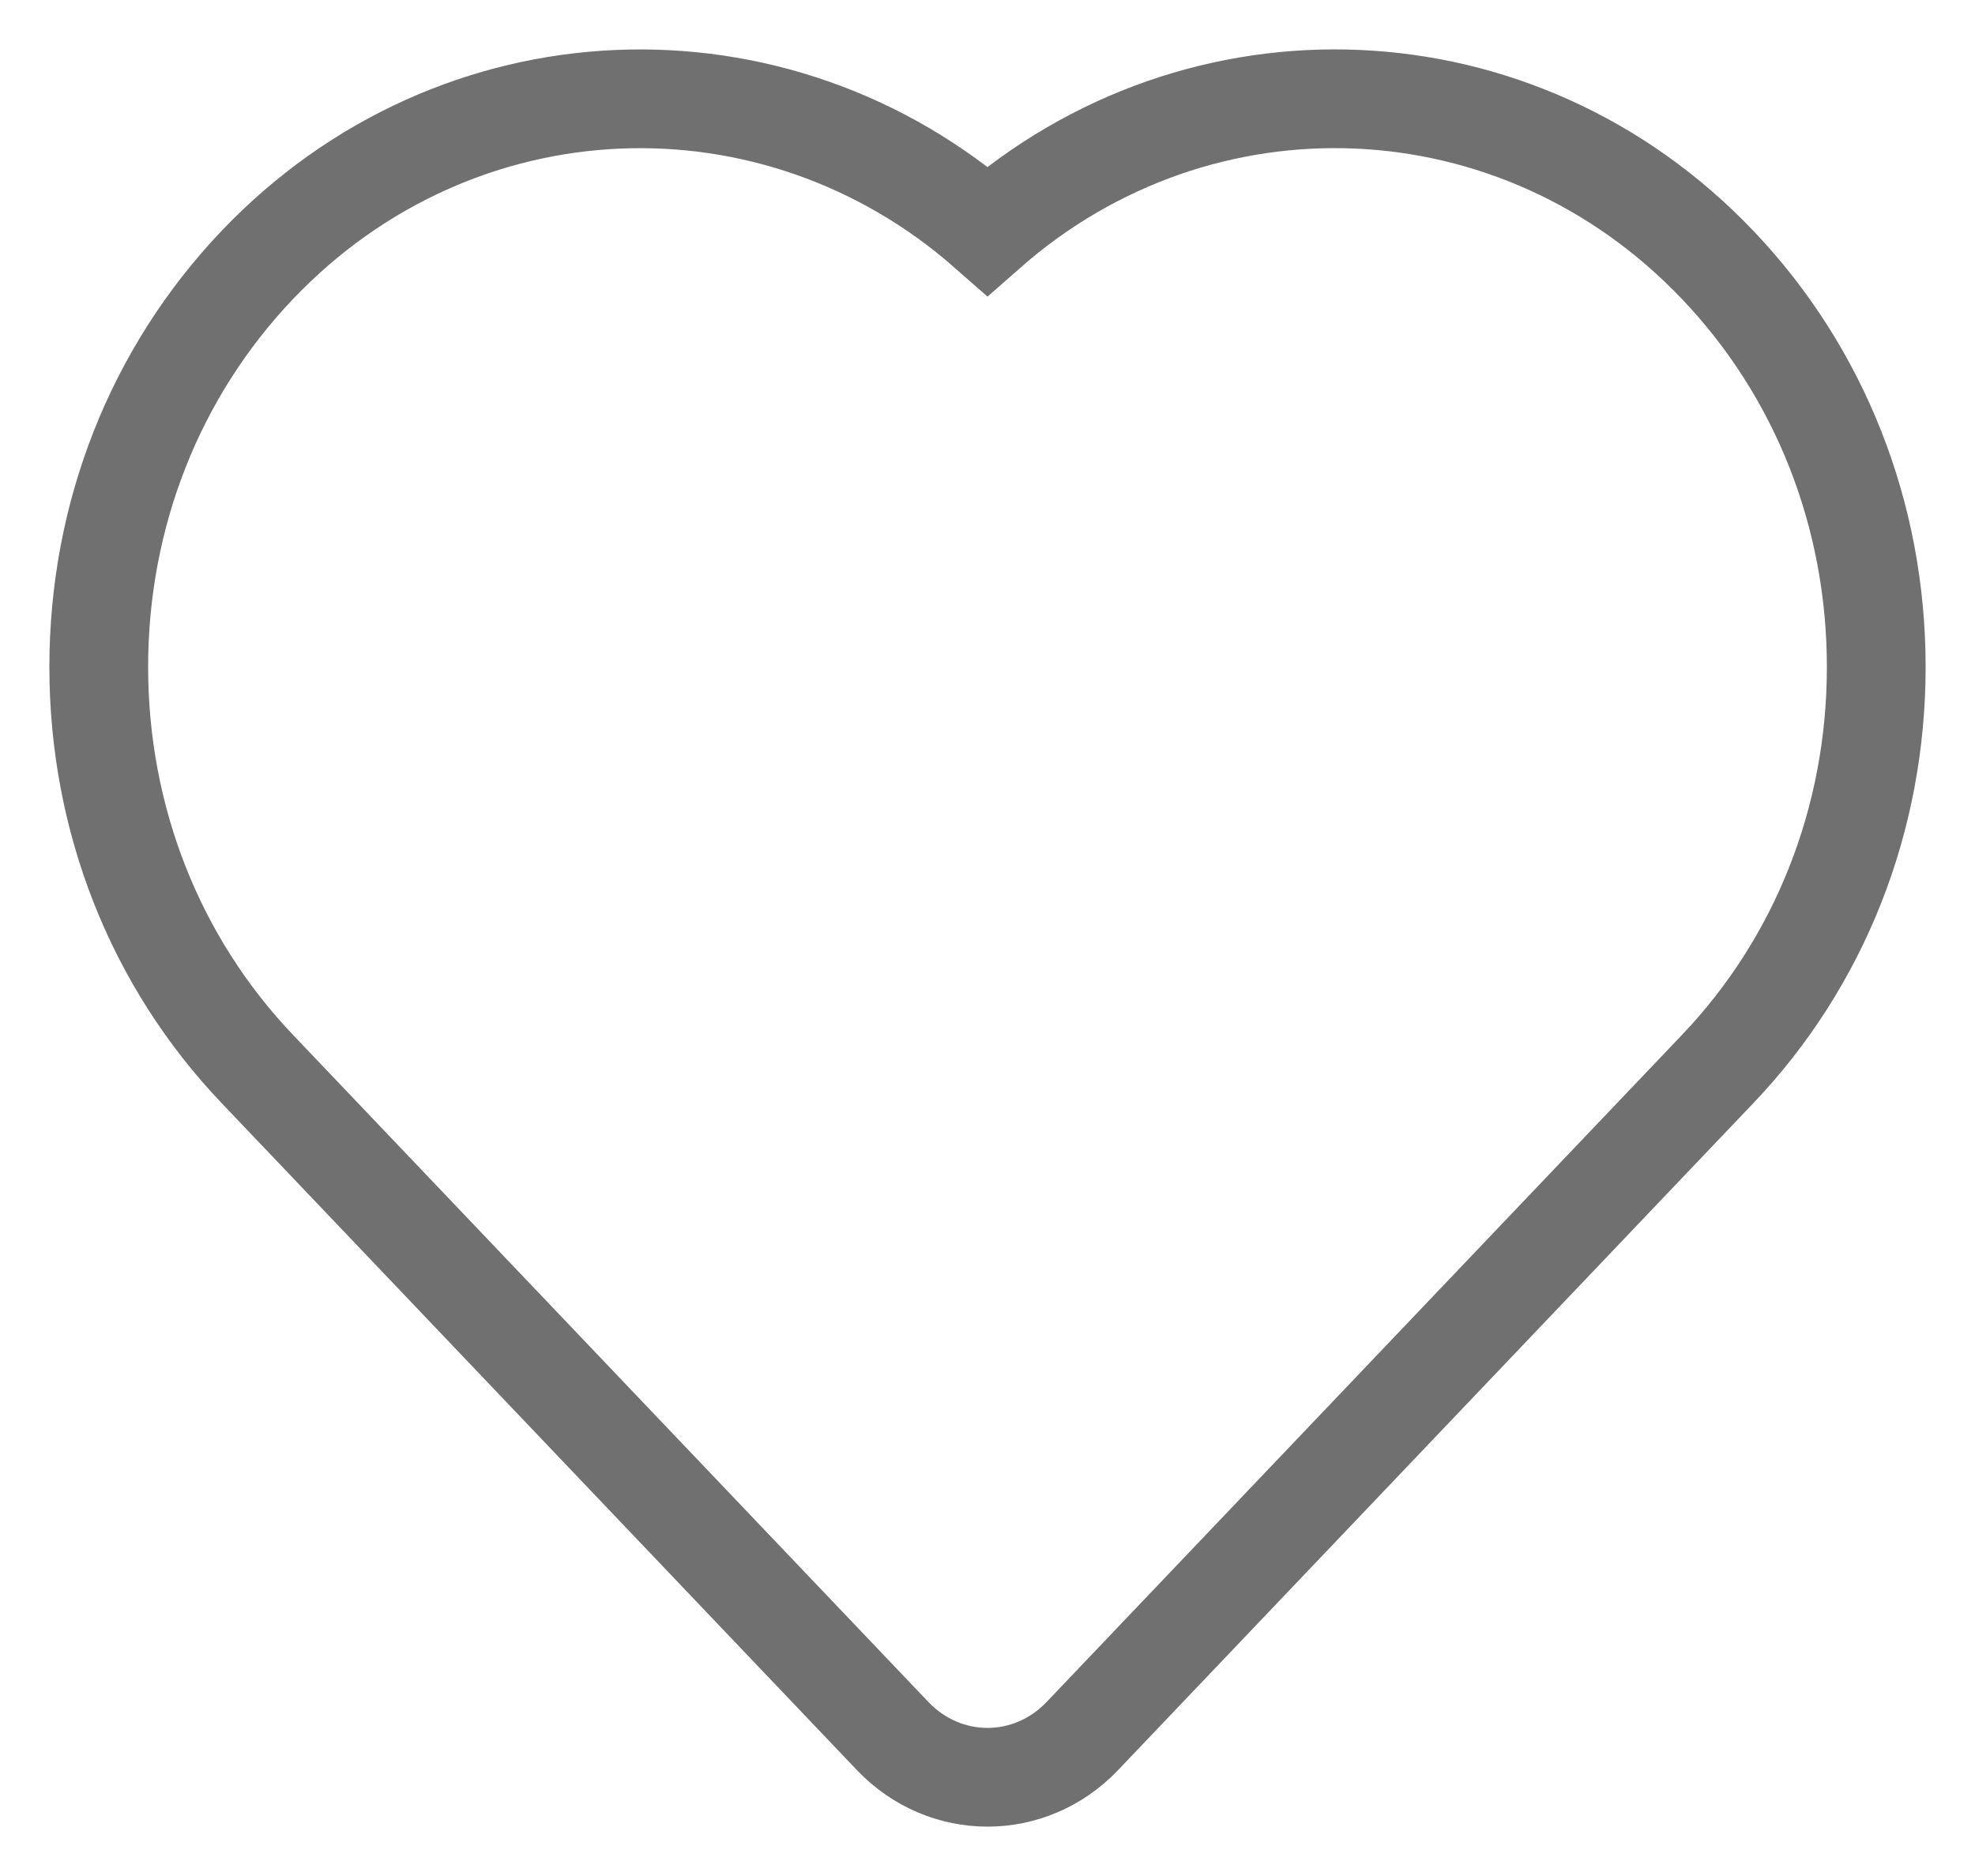 <svg width="20" height="19" viewBox="0 0 20 19" fill="none" xmlns="http://www.w3.org/2000/svg">
<path d="M17.394 2.683C15.374 0.562 12.152 0.445 10 2.338C7.848 0.446 4.627 0.562 2.606 2.683C1.57 3.771 1 5.216 1 6.755C1 8.294 1.57 9.74 2.606 10.827L9.04 17.583C9.305 17.861 9.653 18 10 18C10.347 18 10.695 17.861 10.96 17.583L17.394 10.827C18.43 9.74 19 8.295 19 6.755C19 5.216 18.43 3.77 17.394 2.683Z" stroke="#707070"/>
</svg>

